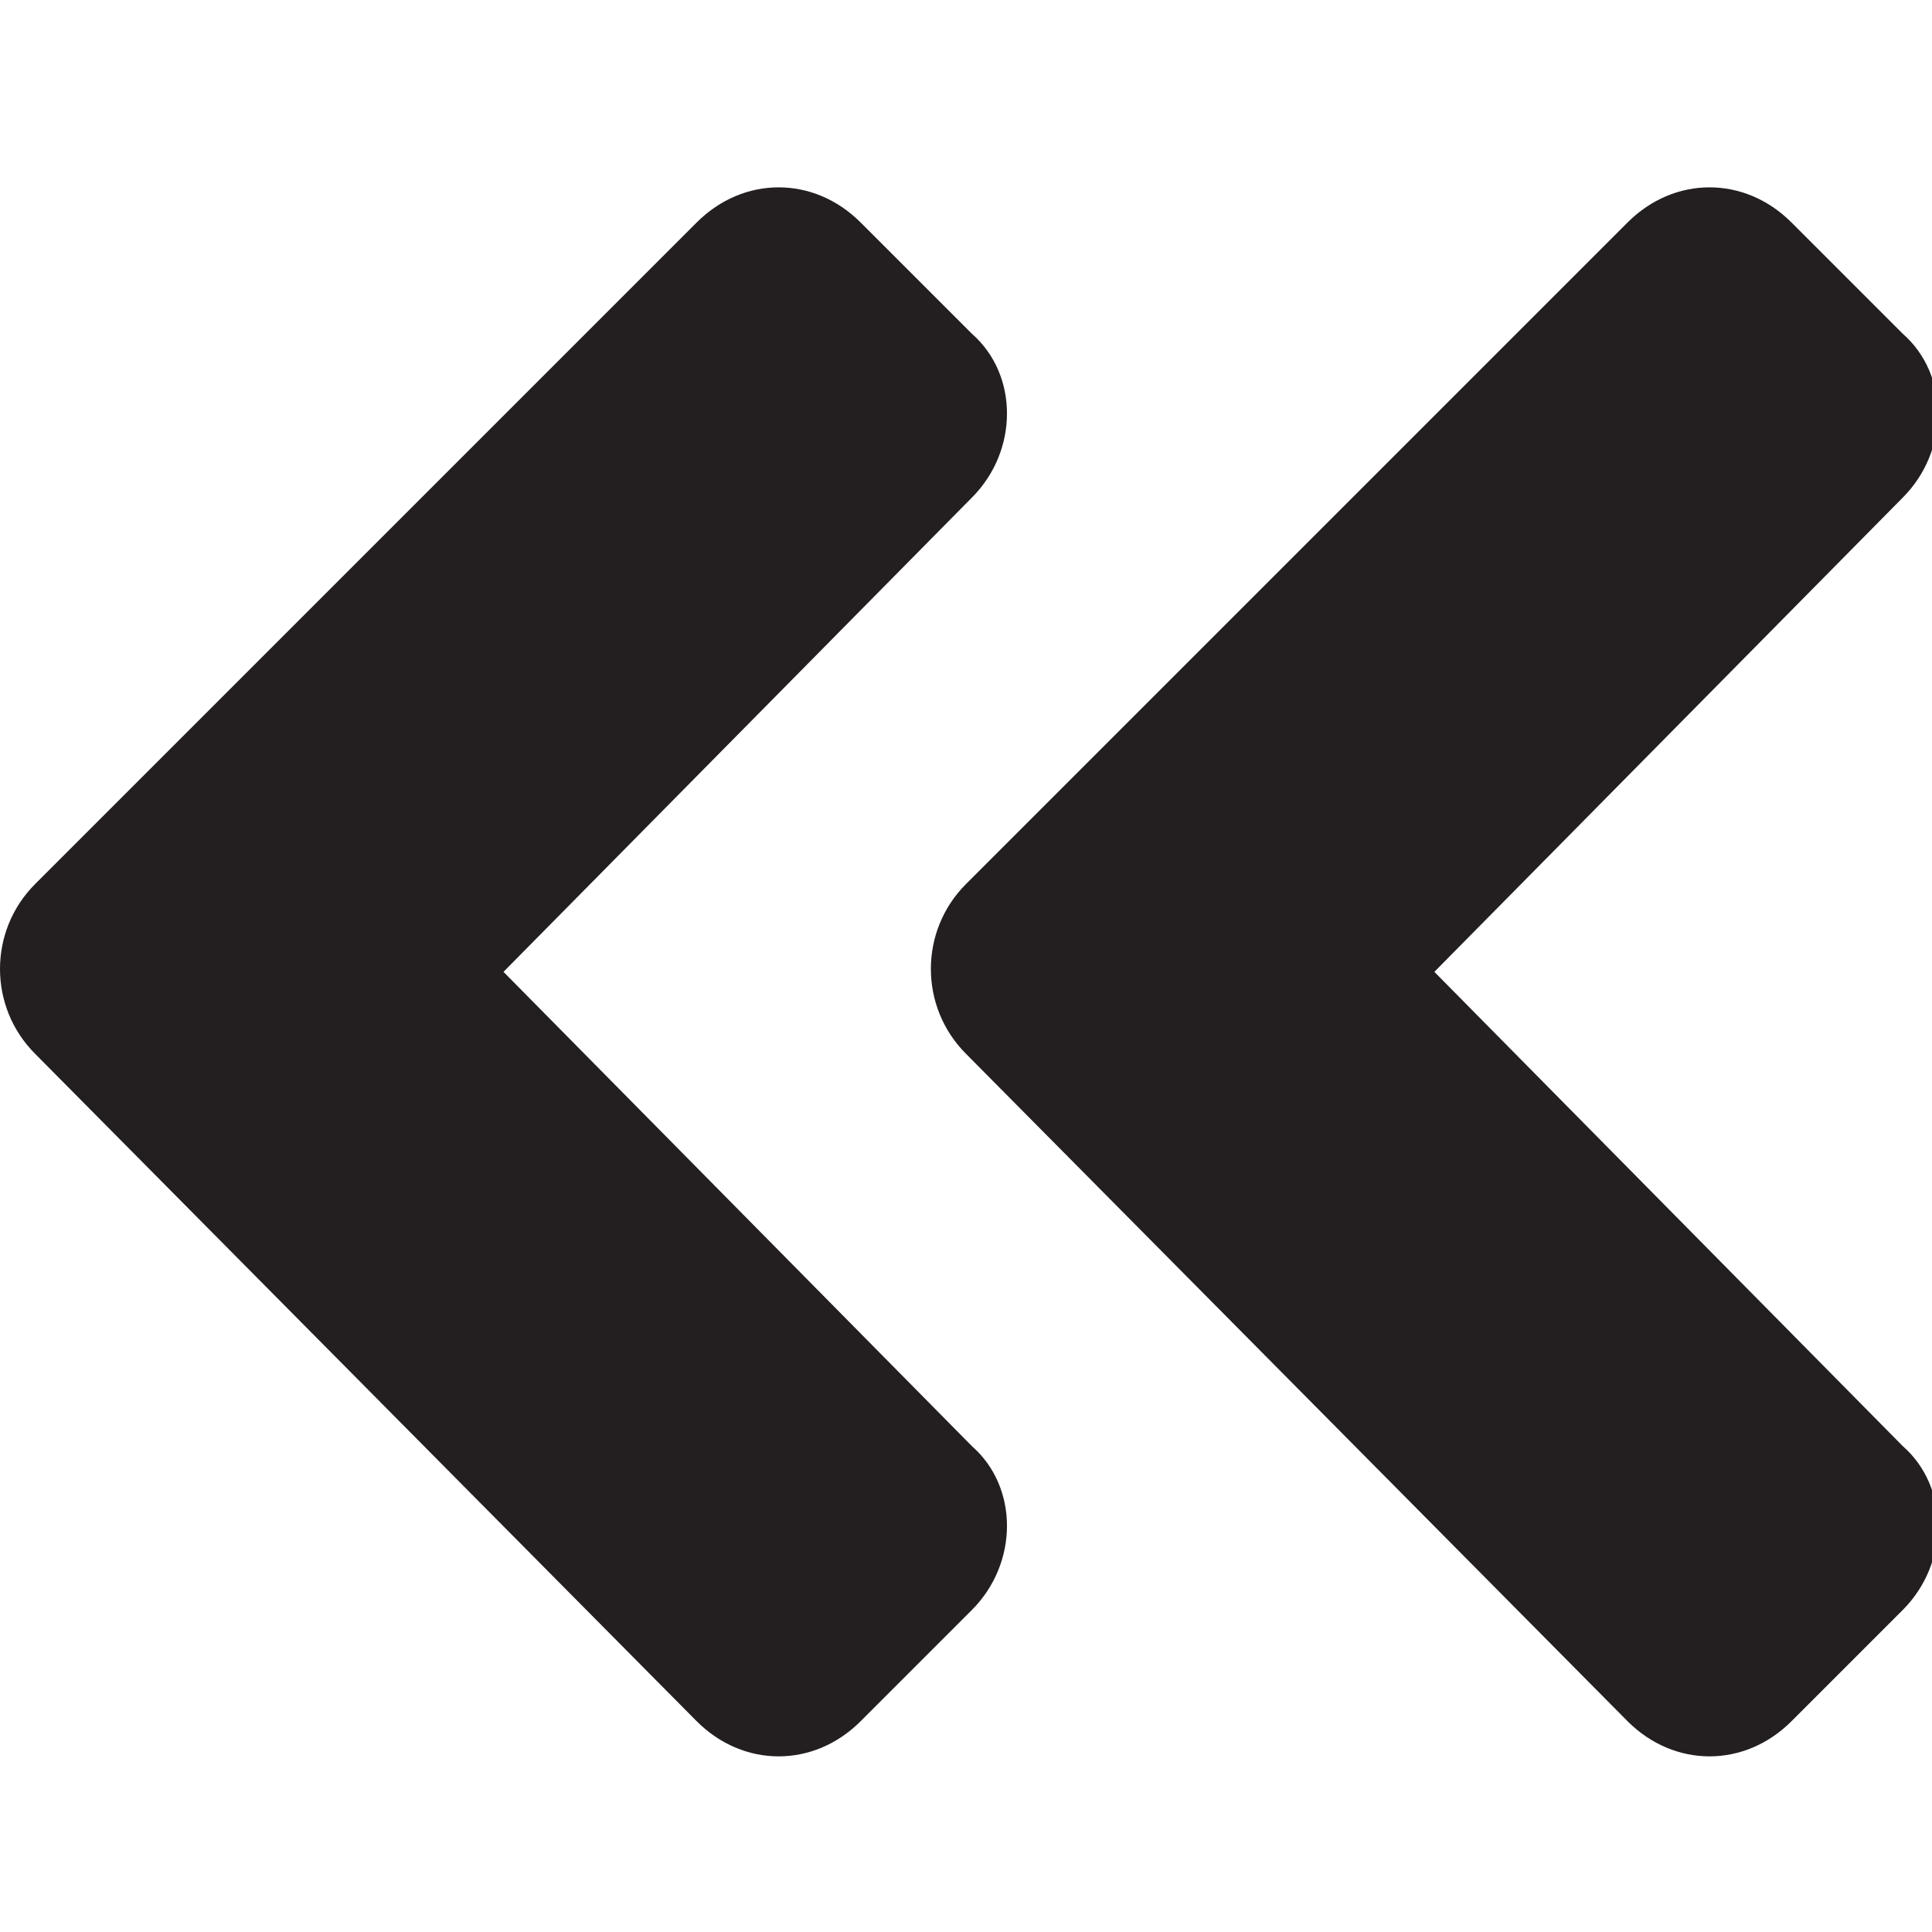 <?xml version="1.0" encoding="utf-8"?>
<!-- Generator: Adobe Illustrator 25.2.1, SVG Export Plug-In . SVG Version: 6.00 Build 0)  -->
<svg version="1.1" id="Layer_1" xmlns="http://www.w3.org/2000/svg" xmlns:xlink="http://www.w3.org/1999/xlink" x="0px" y="0px"
	 viewBox="0 0 33 33" style="enable-background:new 0 0 33 33;" xml:space="preserve">
<style type="text/css">
	.st0{fill:#231F20;}
</style>
<path class="st0" d="M0.6,18l11.3,11.4c0.8,0.8,2,0.8,2.8,0l1.9-1.9c0.8-0.8,0.8-2.1,0-2.8l-8-8.1l8-8.1c0.8-0.8,0.8-2.1,0-2.8
	l-1.9-1.9c-0.8-0.8-2-0.8-2.8,0L0.6,15.1C-0.2,15.9-0.2,17.2,0.6,18z M16.5,15.1c-0.8,0.8-0.8,2.1,0,2.9l11.3,11.4
	c0.8,0.8,2,0.8,2.8,0l1.9-1.9c0.8-0.8,0.8-2.1,0-2.8l-8-8.1l8-8.1c0.8-0.8,0.8-2.1,0-2.8l-1.9-1.9c-0.8-0.8-2-0.8-2.8,0L16.5,15.1z"
	/>
</svg>
